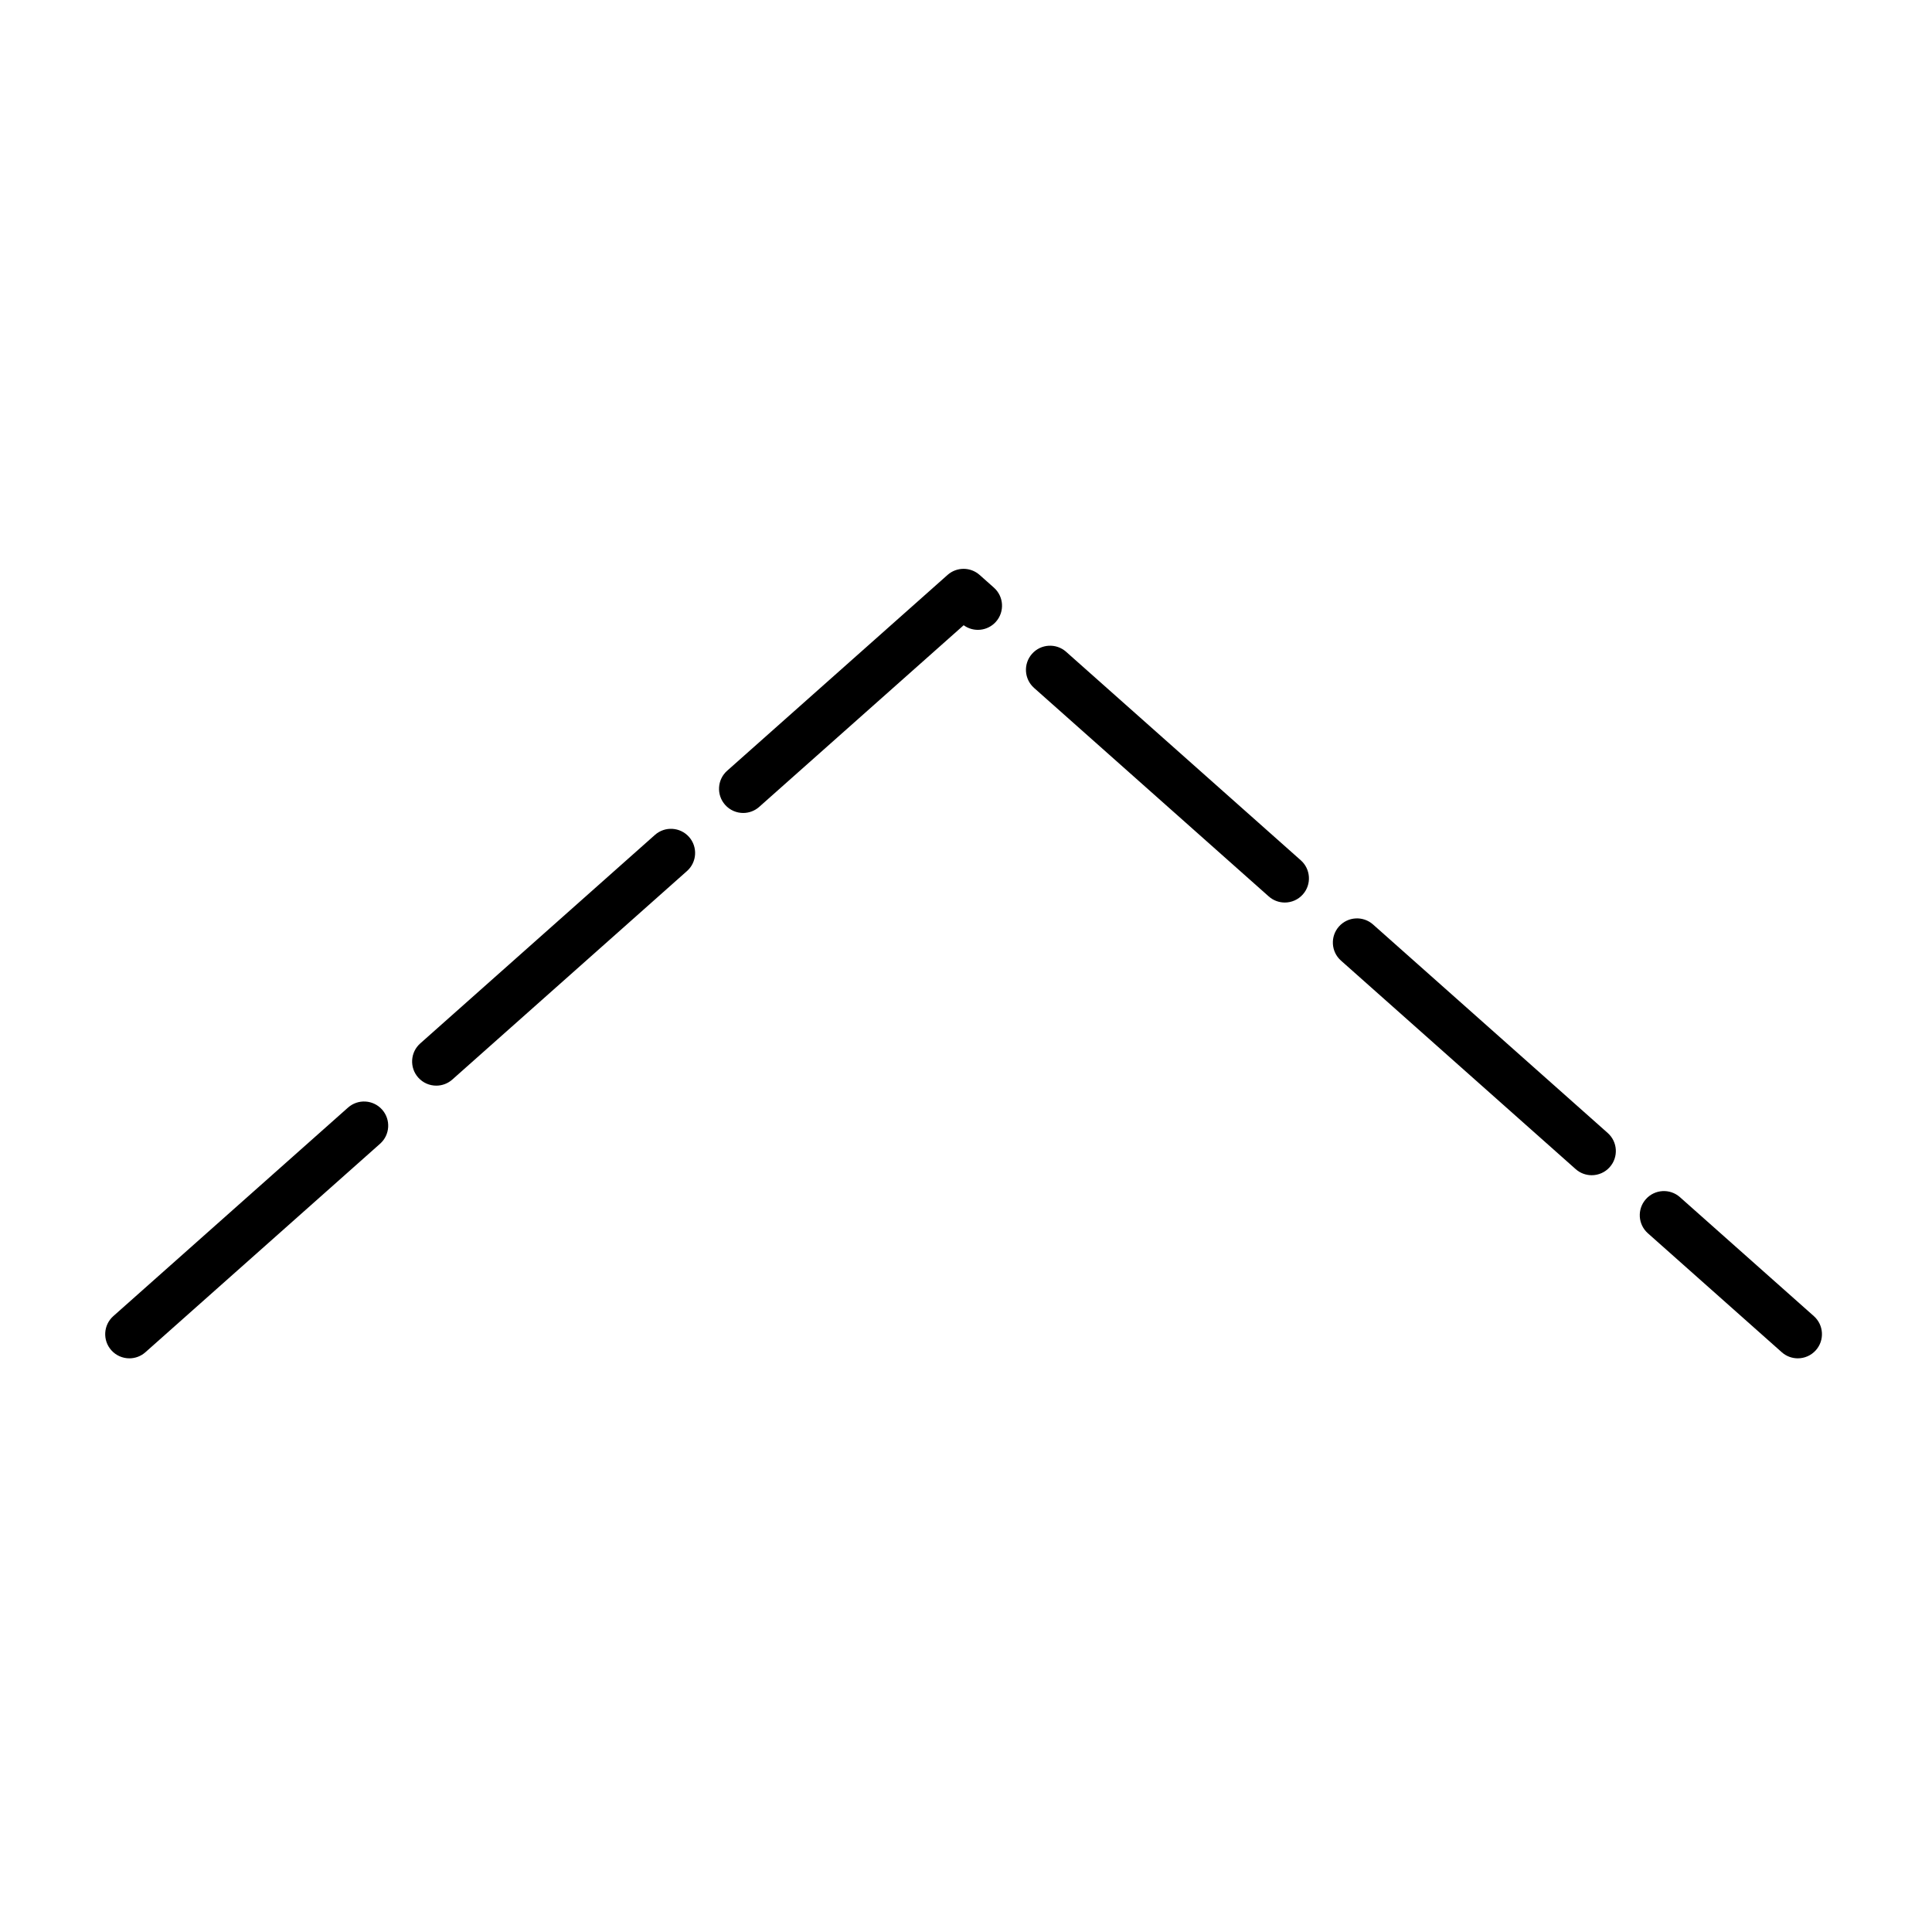 <?xml version="1.0" encoding="utf-8"?>
<!-- Generator: Adobe Illustrator 13.0.1, SVG Export Plug-In . SVG Version: 6.00 Build 14948)  -->
<!DOCTYPE svg PUBLIC "-//W3C//DTD SVG 1.1//EN" "http://www.w3.org/Graphics/SVG/1.1/DTD/svg11.dtd">
<svg version="1.1" id="_0.SHG-U----------" xmlns="http://www.w3.org/2000/svg" xmlns:xlink="http://www.w3.org/1999/xlink" x="0px"
	 y="0px" width="400px" height="400px" viewBox="0 0 400 400" enable-background="new 0 0 400 400" xml:space="preserve">
<path d="M368.896,279.967l-27.721-24.631c-2.064-1.833-2.252-4.994-0.418-7.059l0,0c1.834-2.064,4.994-2.25,7.059-0.416l0,0
	l27.723,24.629c2.064,1.834,2.25,4.995,0.418,7.059l0,0c-0.99,1.111-2.363,1.68-3.742,1.68l0,0
	C371.035,281.228,369.85,280.813,368.896,279.967L368.896,279.967z M23.044,279.549c-1.833-2.063-1.649-5.225,0.416-7.059l0,0
	l48.591-43.174c2.065-1.834,5.226-1.646,7.06,0.418l0,0c1.834,2.064,1.649,5.225-0.416,7.061l0,0l-48.591,43.172
	c-0.953,0.846-2.138,1.262-3.319,1.262l0,0C25.406,281.228,24.032,280.66,23.044,279.549L23.044,279.549z M326.225,242.054
	l-48.594-43.174c-2.064-1.833-2.248-4.993-0.416-7.057l0,0c1.834-2.065,4.994-2.252,7.059-0.418l0,0l48.592,43.172
	c2.063,1.836,2.25,4.994,0.416,7.06l0,0c-0.986,1.112-2.359,1.68-3.74,1.68l0,0C328.361,243.315,327.176,242.899,326.225,242.054
	L326.225,242.054z M86.586,223.094c-1.834-2.065-1.647-5.227,0.418-7.061l0,0l48.591-43.173c2.065-1.834,5.224-1.647,7.06,0.418l0,0
	c1.833,2.064,1.647,5.224-0.418,7.059l0,0L93.646,223.51c-0.953,0.846-2.139,1.262-3.321,1.262l0,0
	C88.947,224.771,87.575,224.205,86.586,223.094L86.586,223.094z M262.682,185.597l-48.592-43.172
	c-2.064-1.834-2.252-4.995-0.418-7.06l0,0c1.834-2.063,4.994-2.25,7.059-0.416l0,0l48.592,43.172
	c2.064,1.834,2.252,4.995,0.418,7.06l0,0c-0.988,1.112-2.361,1.679-3.738,1.679l0,0C264.82,186.859,263.633,186.443,262.682,185.597
	L262.682,185.597z M150.13,166.636c-1.836-2.065-1.649-5.226,0.416-7.06l0,0l45.632-40.542c1.895-1.684,4.744-1.682,6.641,0l0,0
	l2.961,2.632c2.064,1.834,2.25,4.995,0.418,7.06l0,0c-1.729,1.94-4.627,2.221-6.682,0.721l0,0l-42.328,37.605l0.002,0.002
	c-0.953,0.846-2.139,1.262-3.32,1.262l0,0C152.491,168.316,151.118,167.749,150.13,166.636L150.13,166.636z"/>
</svg>
